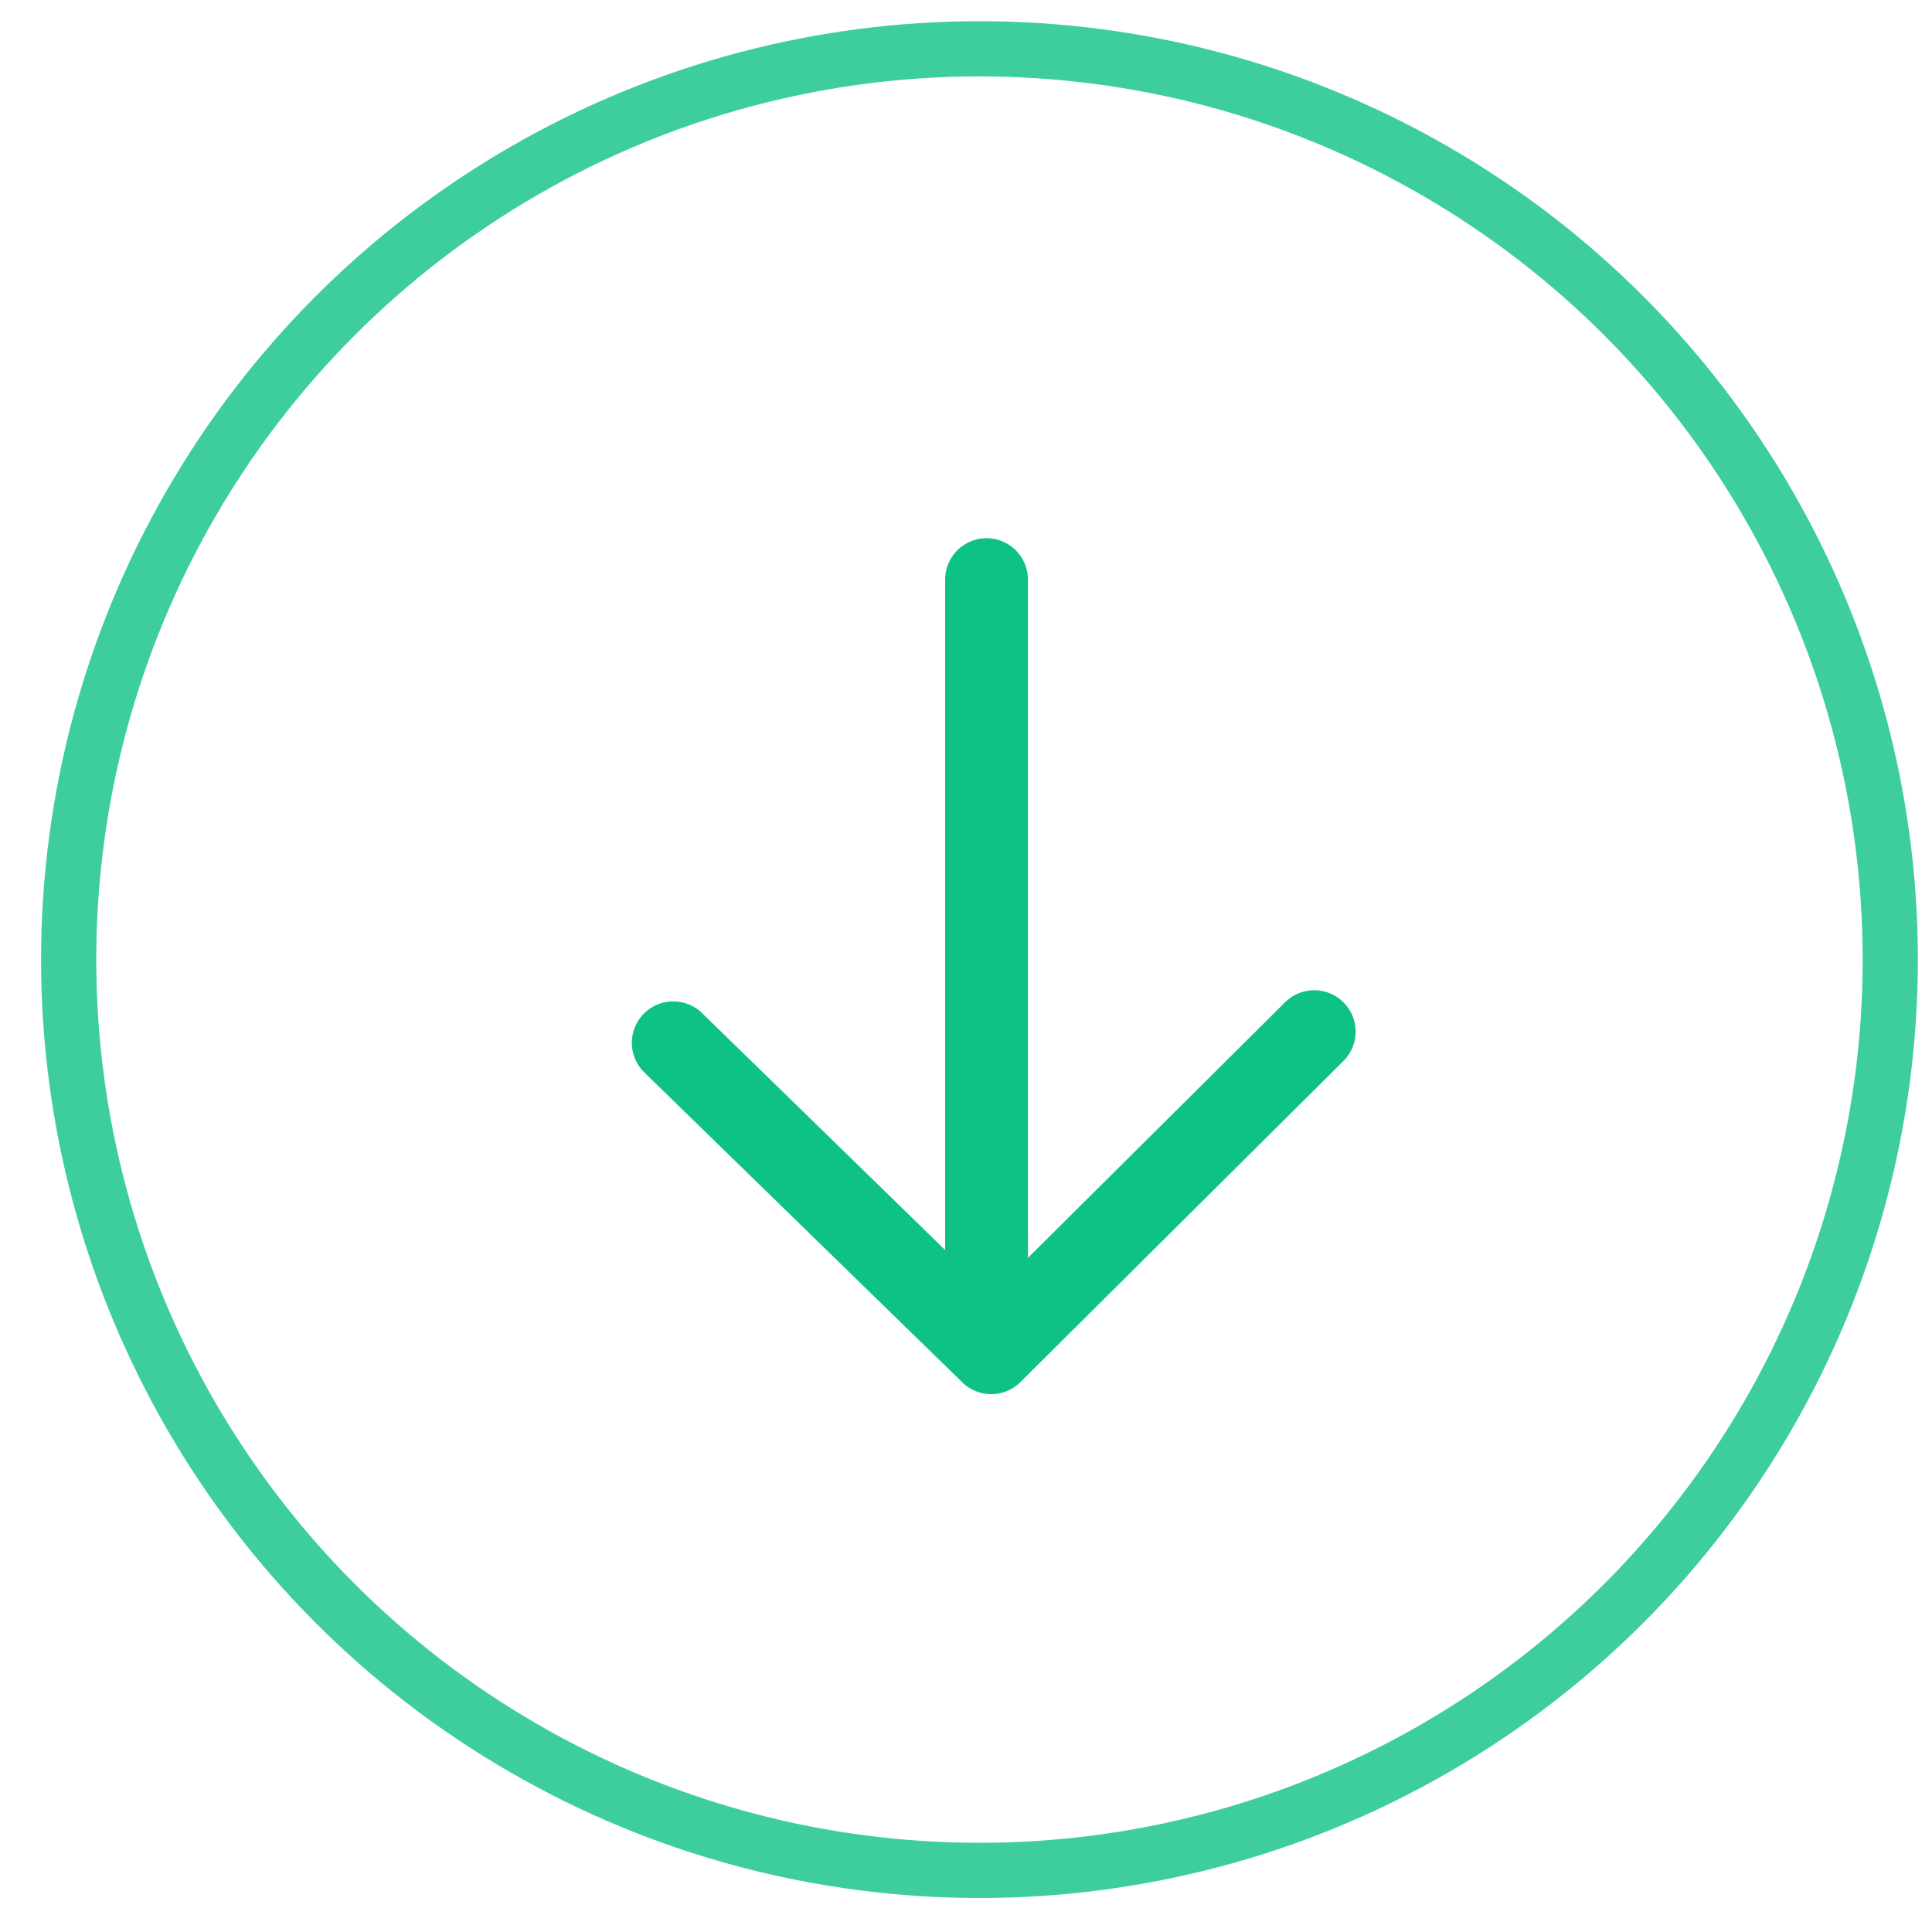<?xml version="1.0" encoding="UTF-8"?>
<svg width="35px" height="35px" viewBox="0 0 35 35" version="1.1" xmlns="http://www.w3.org/2000/svg" xmlns:xlink="http://www.w3.org/1999/xlink">
    <!-- Generator: Sketch 40.1 (33804) - http://www.bohemiancoding.com/sketch -->
    <title>Group 2</title>
    <desc>Created with Sketch.</desc>
    <defs></defs>
    <g id="Symbols" stroke="none" stroke-width="1" fill="none" fill-rule="evenodd">
        <g id="Icons/Transaction/Received" transform="translate(-7, -7)" stroke="#0EC286">
            <g id="Group-2" transform="translate(8, 7)">
                <g id="icons/received" opacity="0.8">
                    <g id="Received" transform="translate(16.744, 17.384) scale(-1, 1) translate(-16.744, -17.384) translate(0.244, 0.884)">
                        <circle id="Oval-204" cx="16.5" cy="16.5" r="16.5"></circle>
                    </g>
                </g>
                <path d="M11.05,17.372 L24.006,17.372 M15.817,23.309 L10,17.457 L15.615,11.696" id="Line" stroke-width="1.5" stroke-linecap="round" stroke-linejoin="round" transform="translate(17.003, 17.503) rotate(-90) translate(-17.003, -17.503) "></path>
            </g>
        </g>
    </g>
</svg>